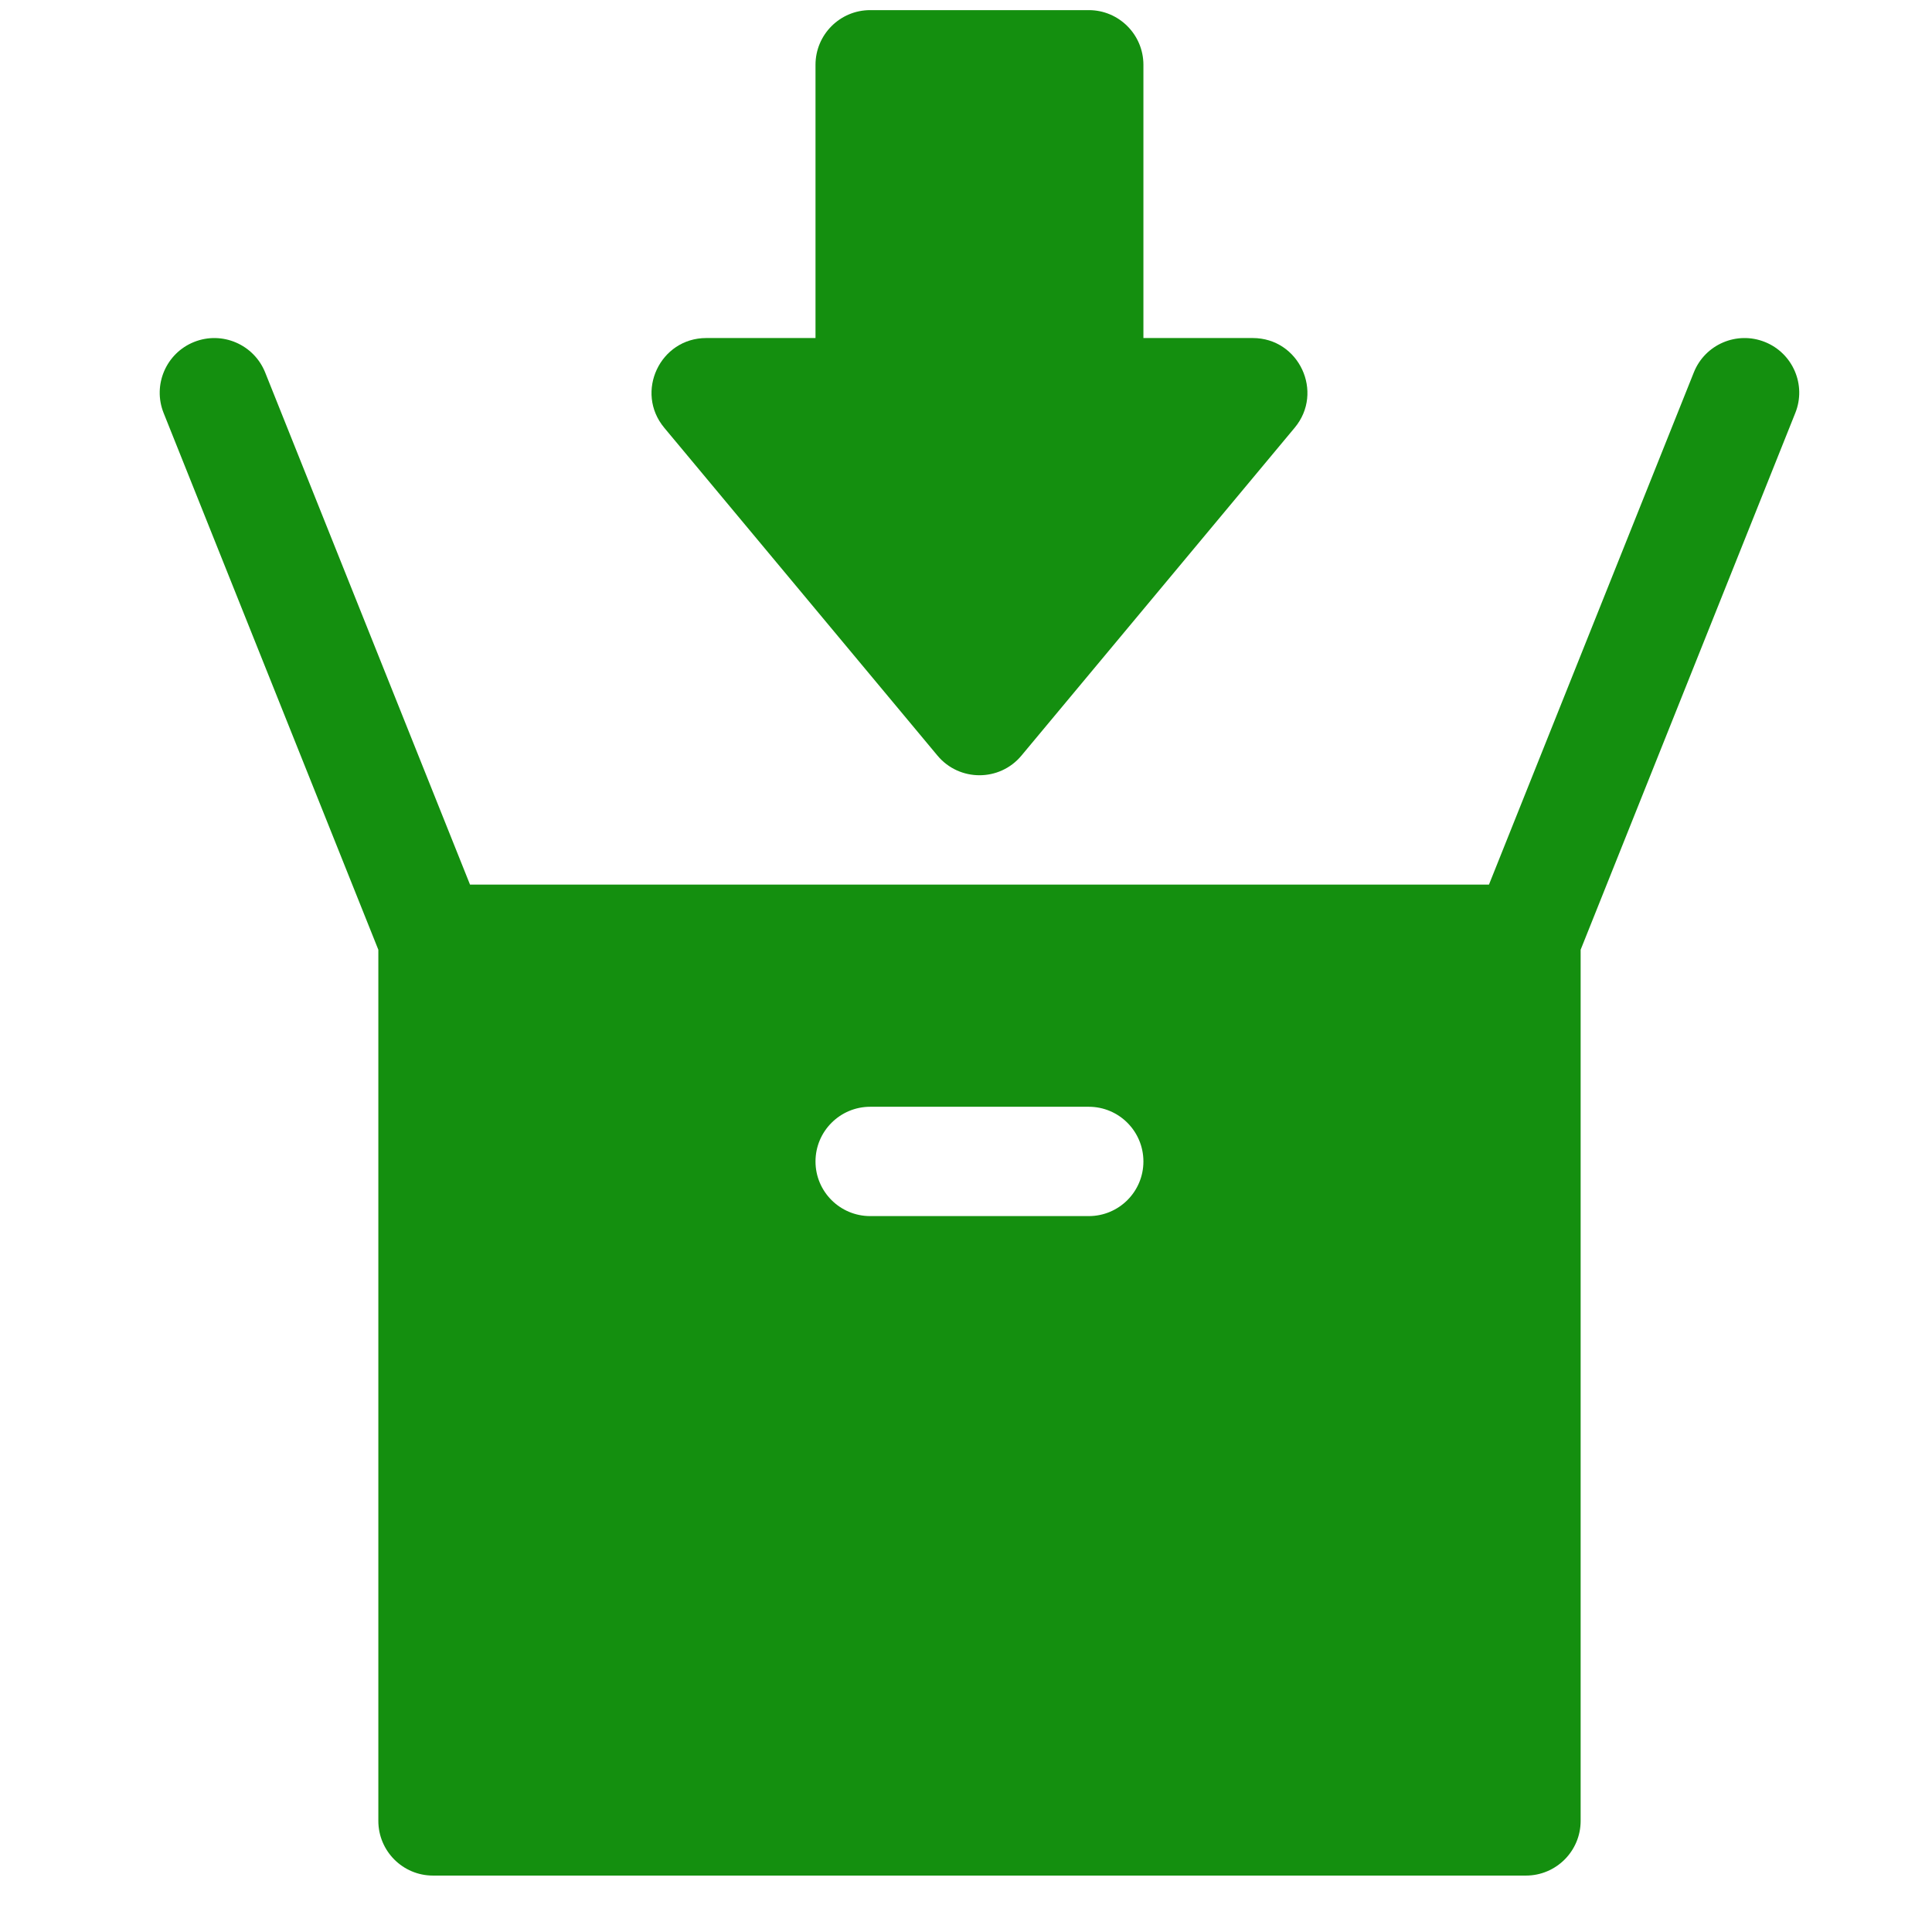 <svg width="29" height="29" viewBox="0 0 29 29" fill="none" xmlns="http://www.w3.org/2000/svg">
<g clip-path="url(#clip0)">
<path d="M14.072 11.342C14.4 11.735 15.005 11.735 15.332 11.342L19.434 6.42C19.878 5.887 19.499 5.074 18.804 5.074H17.163V0.973C17.163 0.52 16.796 0.152 16.343 0.152H13.062C12.608 0.152 12.241 0.52 12.241 0.973V5.074H10.601C9.907 5.074 9.526 5.886 9.97 6.42L14.072 11.342Z" fill="#148F0F"/>
<path d="M26.491 5.133C26.071 4.965 25.593 5.169 25.425 5.59L22.35 13.278H7.055L3.98 5.59C3.811 5.17 3.334 4.965 2.913 5.133C2.493 5.301 2.288 5.779 2.456 6.199L5.679 14.256V27.332C5.679 27.785 6.046 28.153 6.499 28.153H22.905C23.358 28.153 23.726 27.785 23.726 27.332V14.256L26.948 6.199C27.117 5.779 26.912 5.301 26.491 5.133ZM16.343 18.254H13.062C12.609 18.254 12.241 17.887 12.241 17.434C12.241 16.981 12.609 16.613 13.062 16.613H16.343C16.796 16.613 17.163 16.981 17.163 17.434C17.163 17.887 16.796 18.254 16.343 18.254Z" fill="#148F0F"/>
</g>
<defs>
<clipPath id="clip0">
<rect width="28" height="28" fill="white" transform="translate(0.702 0.152)"/>
</clipPath>
</defs>
</svg>
